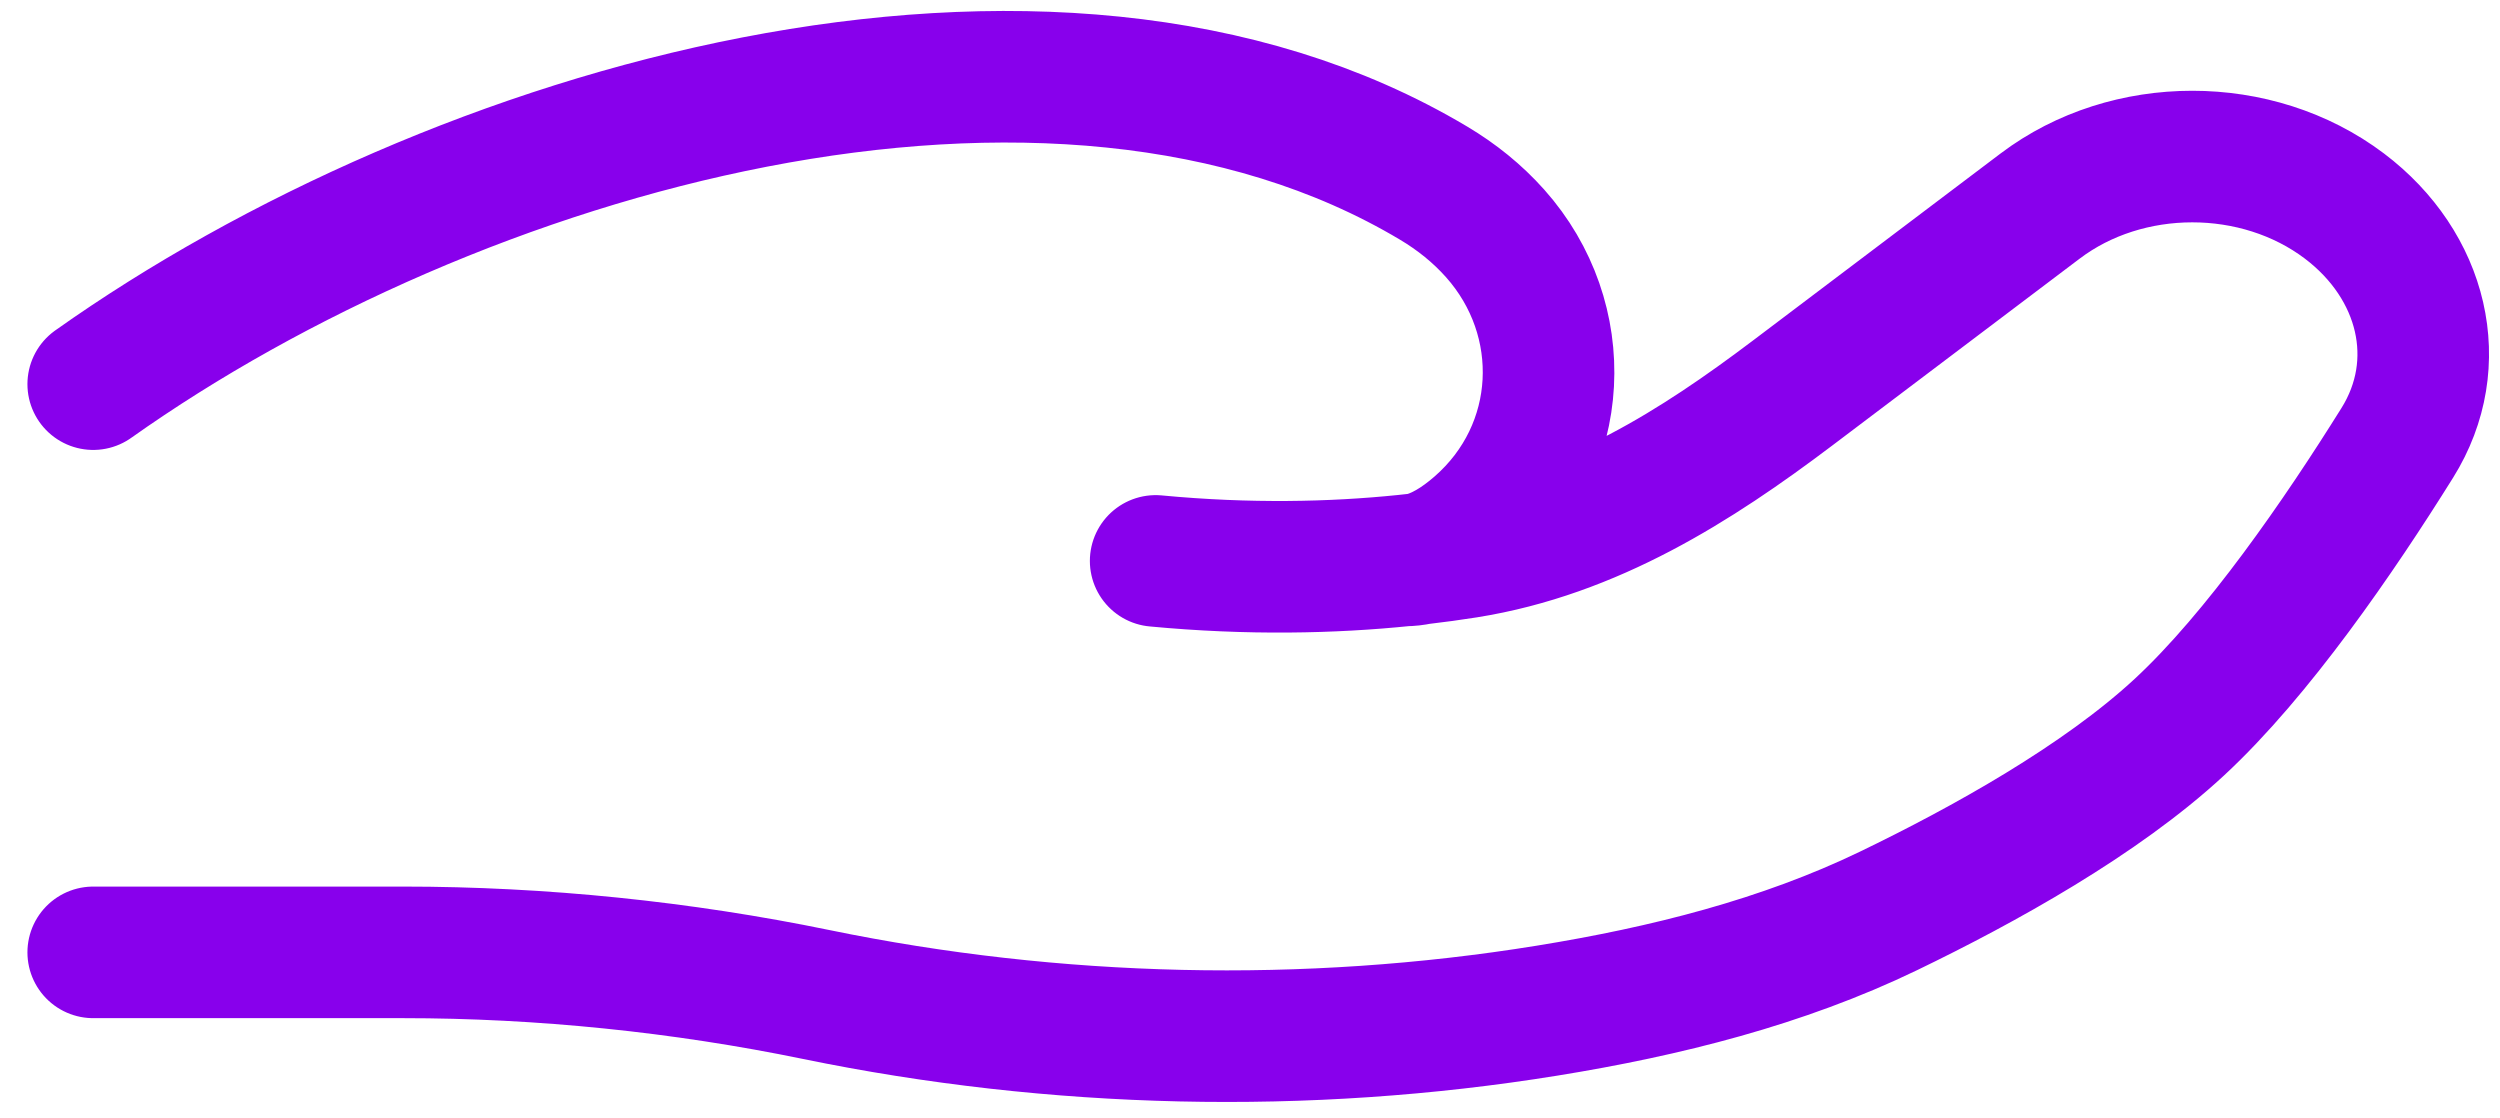 <svg width="38" height="17" viewBox="0 0 38 17" fill="none" xmlns="http://www.w3.org/2000/svg">
<path d="M1.417 14.476H6.125C8.231 14.476 10.359 14.695 12.409 15.117C16.035 15.864 19.852 15.955 23.515 15.362C25.32 15.07 27.096 14.623 28.703 13.847C30.154 13.147 31.931 12.16 33.125 11.054C34.317 9.95 35.558 8.143 36.439 6.731C37.195 5.52 36.83 4.034 35.634 3.131C34.307 2.129 32.337 2.129 31.01 3.132L27.245 5.976C25.785 7.078 24.192 8.093 22.293 8.396C22.065 8.432 21.825 8.465 21.576 8.494M21.576 8.494C21.501 8.503 21.424 8.511 21.348 8.519M21.576 8.494C21.88 8.429 22.181 8.242 22.464 7.995C23.804 6.825 23.889 4.854 22.726 3.548C22.456 3.245 22.141 2.992 21.79 2.783C15.962 -0.693 6.895 1.955 1.417 5.839M21.576 8.494C21.5 8.51 21.424 8.519 21.348 8.519M21.348 8.519C20.257 8.631 18.982 8.66 17.566 8.526" stroke="#8800EC" stroke-width="2" stroke-linecap="round"/>
</svg>
